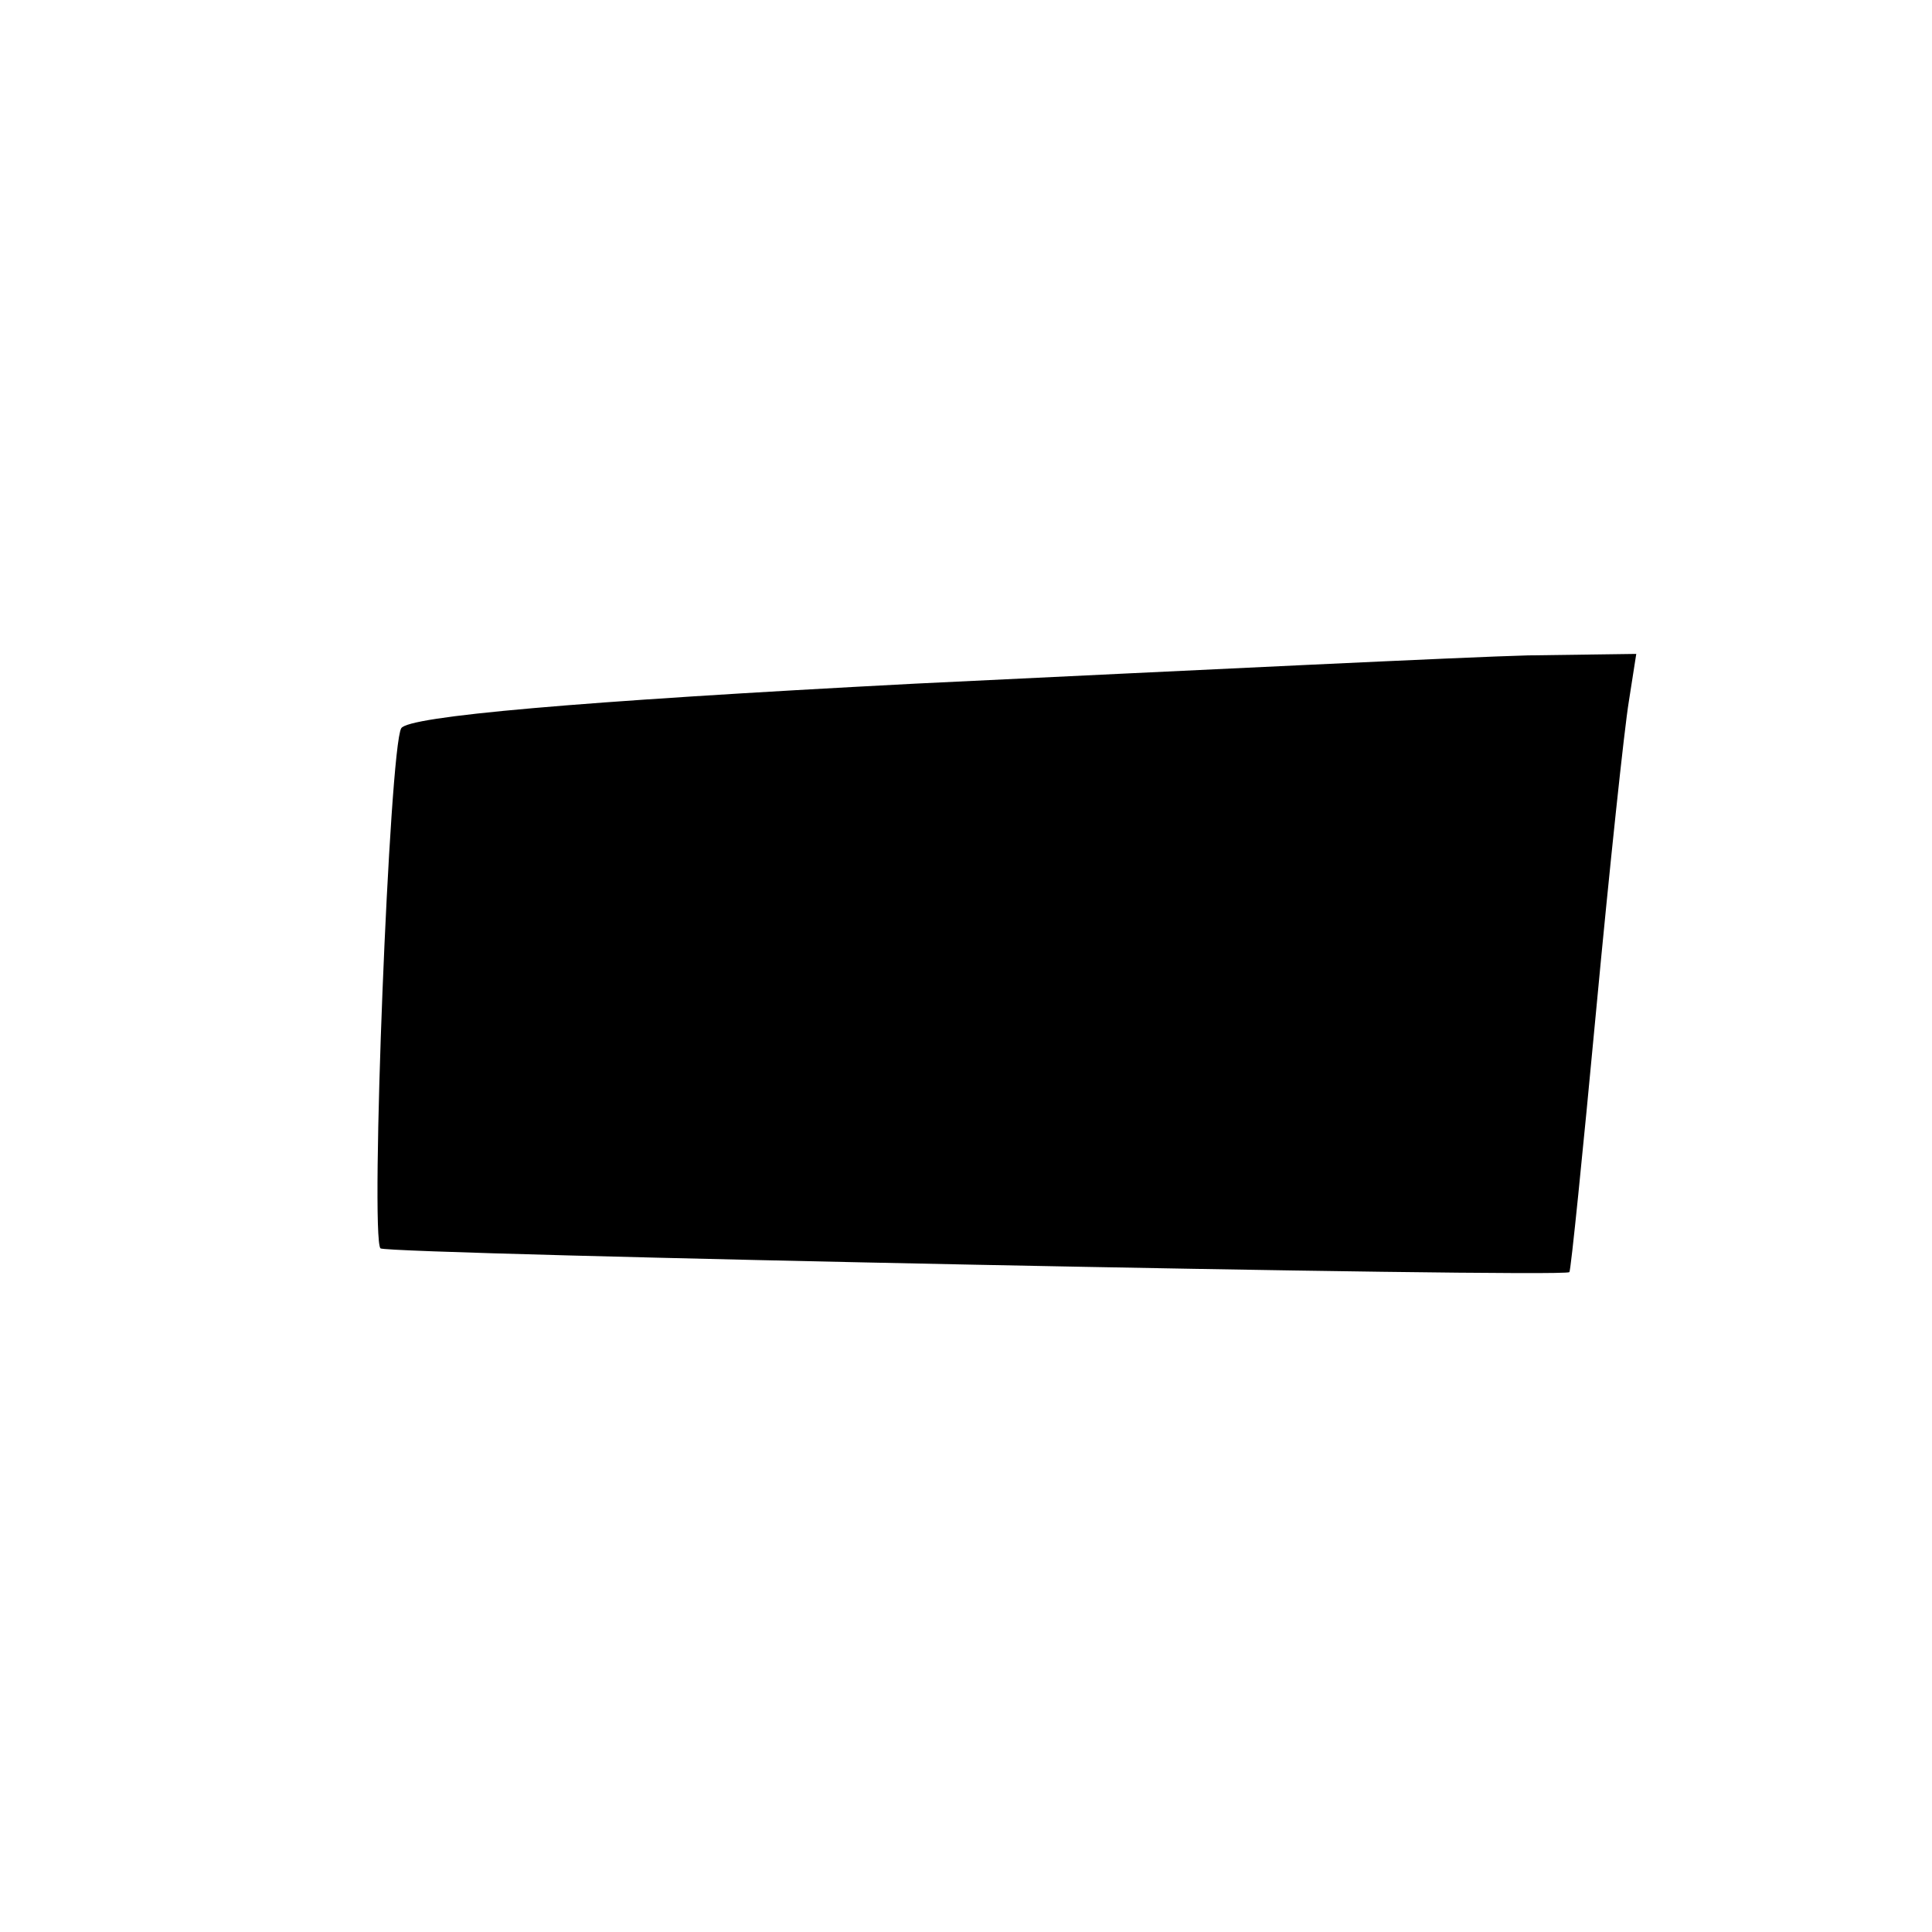 <?xml version="1.0" standalone="no"?>
<!DOCTYPE svg PUBLIC "-//W3C//DTD SVG 20010904//EN"
 "http://www.w3.org/TR/2001/REC-SVG-20010904/DTD/svg10.dtd">
<svg version="1.0" xmlns="http://www.w3.org/2000/svg"
 width="130pt" height="130pt" viewBox="0 0 130 130"
 preserveAspectRatio="xMidYMid meet">
<g transform="translate(0,130) scale(0.1,-0.1)"
fill="#000000" stroke="none">
<path d="M616 840 c-230 -12 -341 -22 -346 -30 -8 -13 -21 -342 -14 -350 5 -4
795 -20 800 -16 1 1 9 80 18 176 9 96 19 190 22 208 l5 32 -73 -1 c-40 -1
-225 -10 -412 -19z"/>
</g>
</svg>
